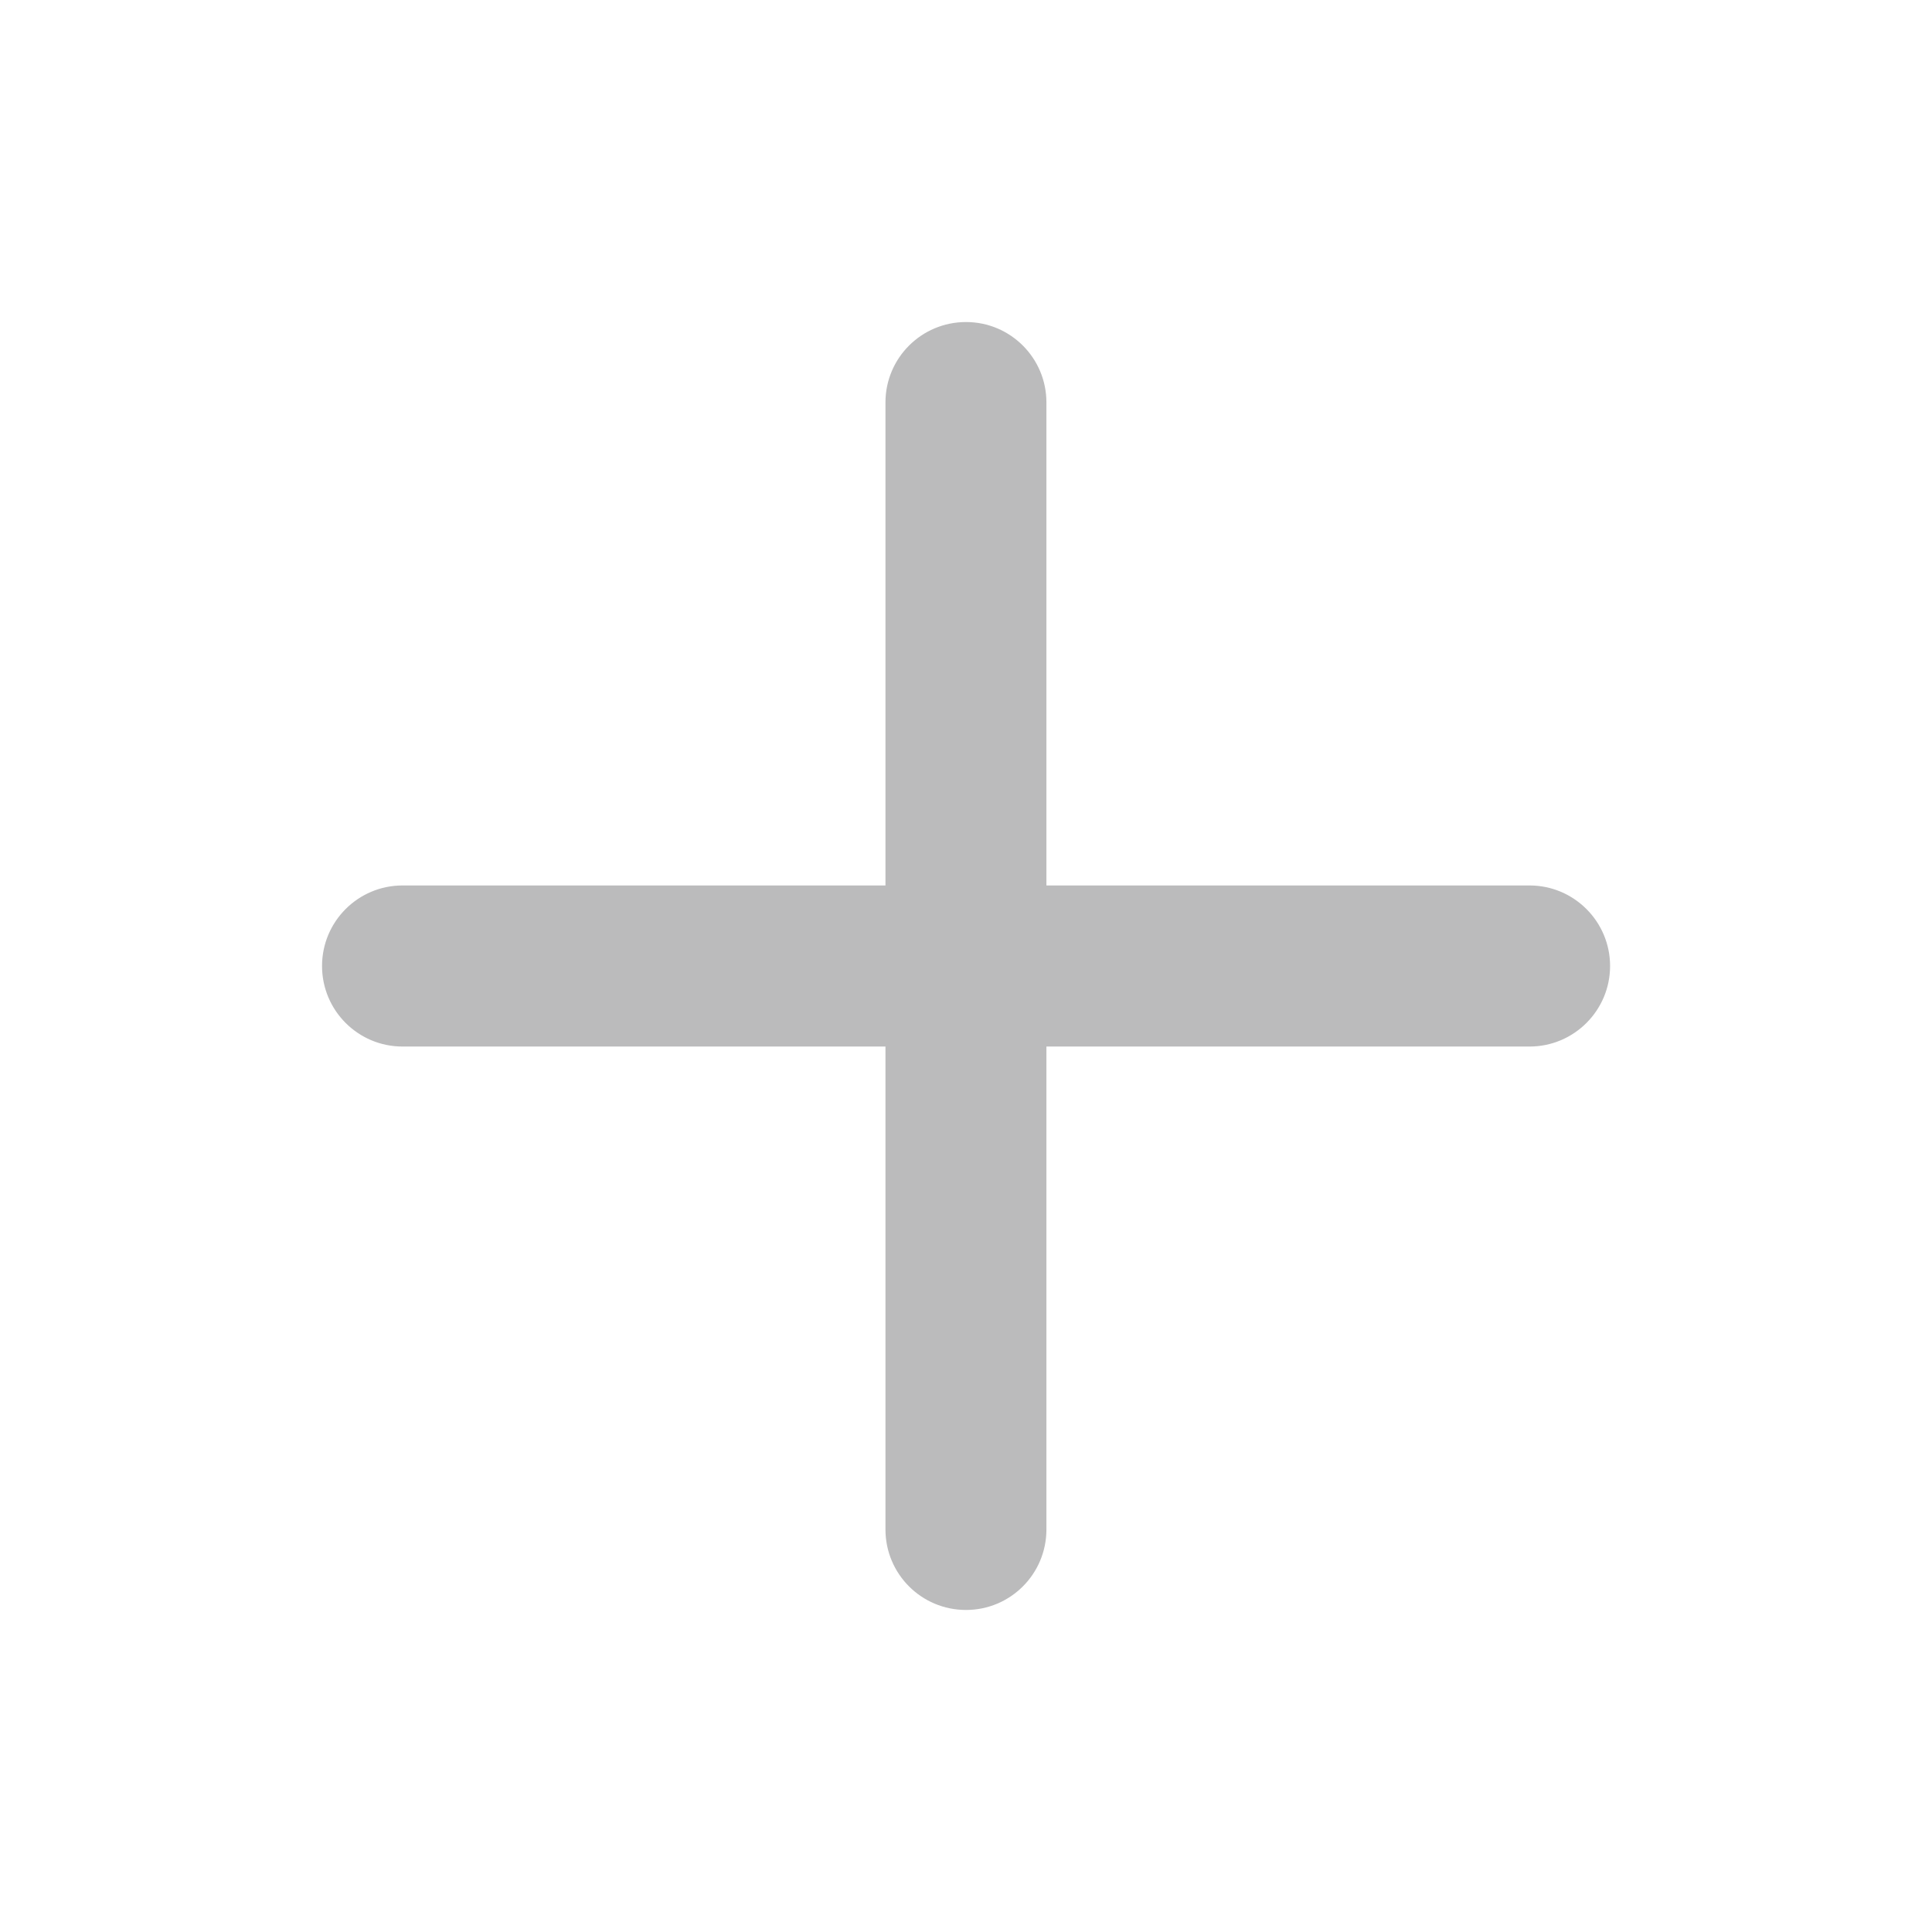 <svg width="16" height="16" viewBox="0 0 16 16" fill="none" xmlns="http://www.w3.org/2000/svg">
<path fill-rule="evenodd" clip-rule="evenodd" d="M8 2.667C8.368 2.667 8.666 2.965 8.666 3.333V12.666C8.666 13.035 8.368 13.333 8 13.333C7.631 13.333 7.333 13.035 7.333 12.666V3.333C7.333 2.965 7.631 2.667 8 2.667Z" fill="#BBBBBC"/>
<path fill-rule="evenodd" clip-rule="evenodd" d="M2.667 8C2.667 7.632 2.965 7.333 3.334 7.333H12.667C13.035 7.333 13.334 7.632 13.334 8C13.334 8.368 13.035 8.667 12.667 8.667H3.334C2.965 8.667 2.667 8.368 2.667 8Z" fill="#BBBBBC"/>
</svg>
